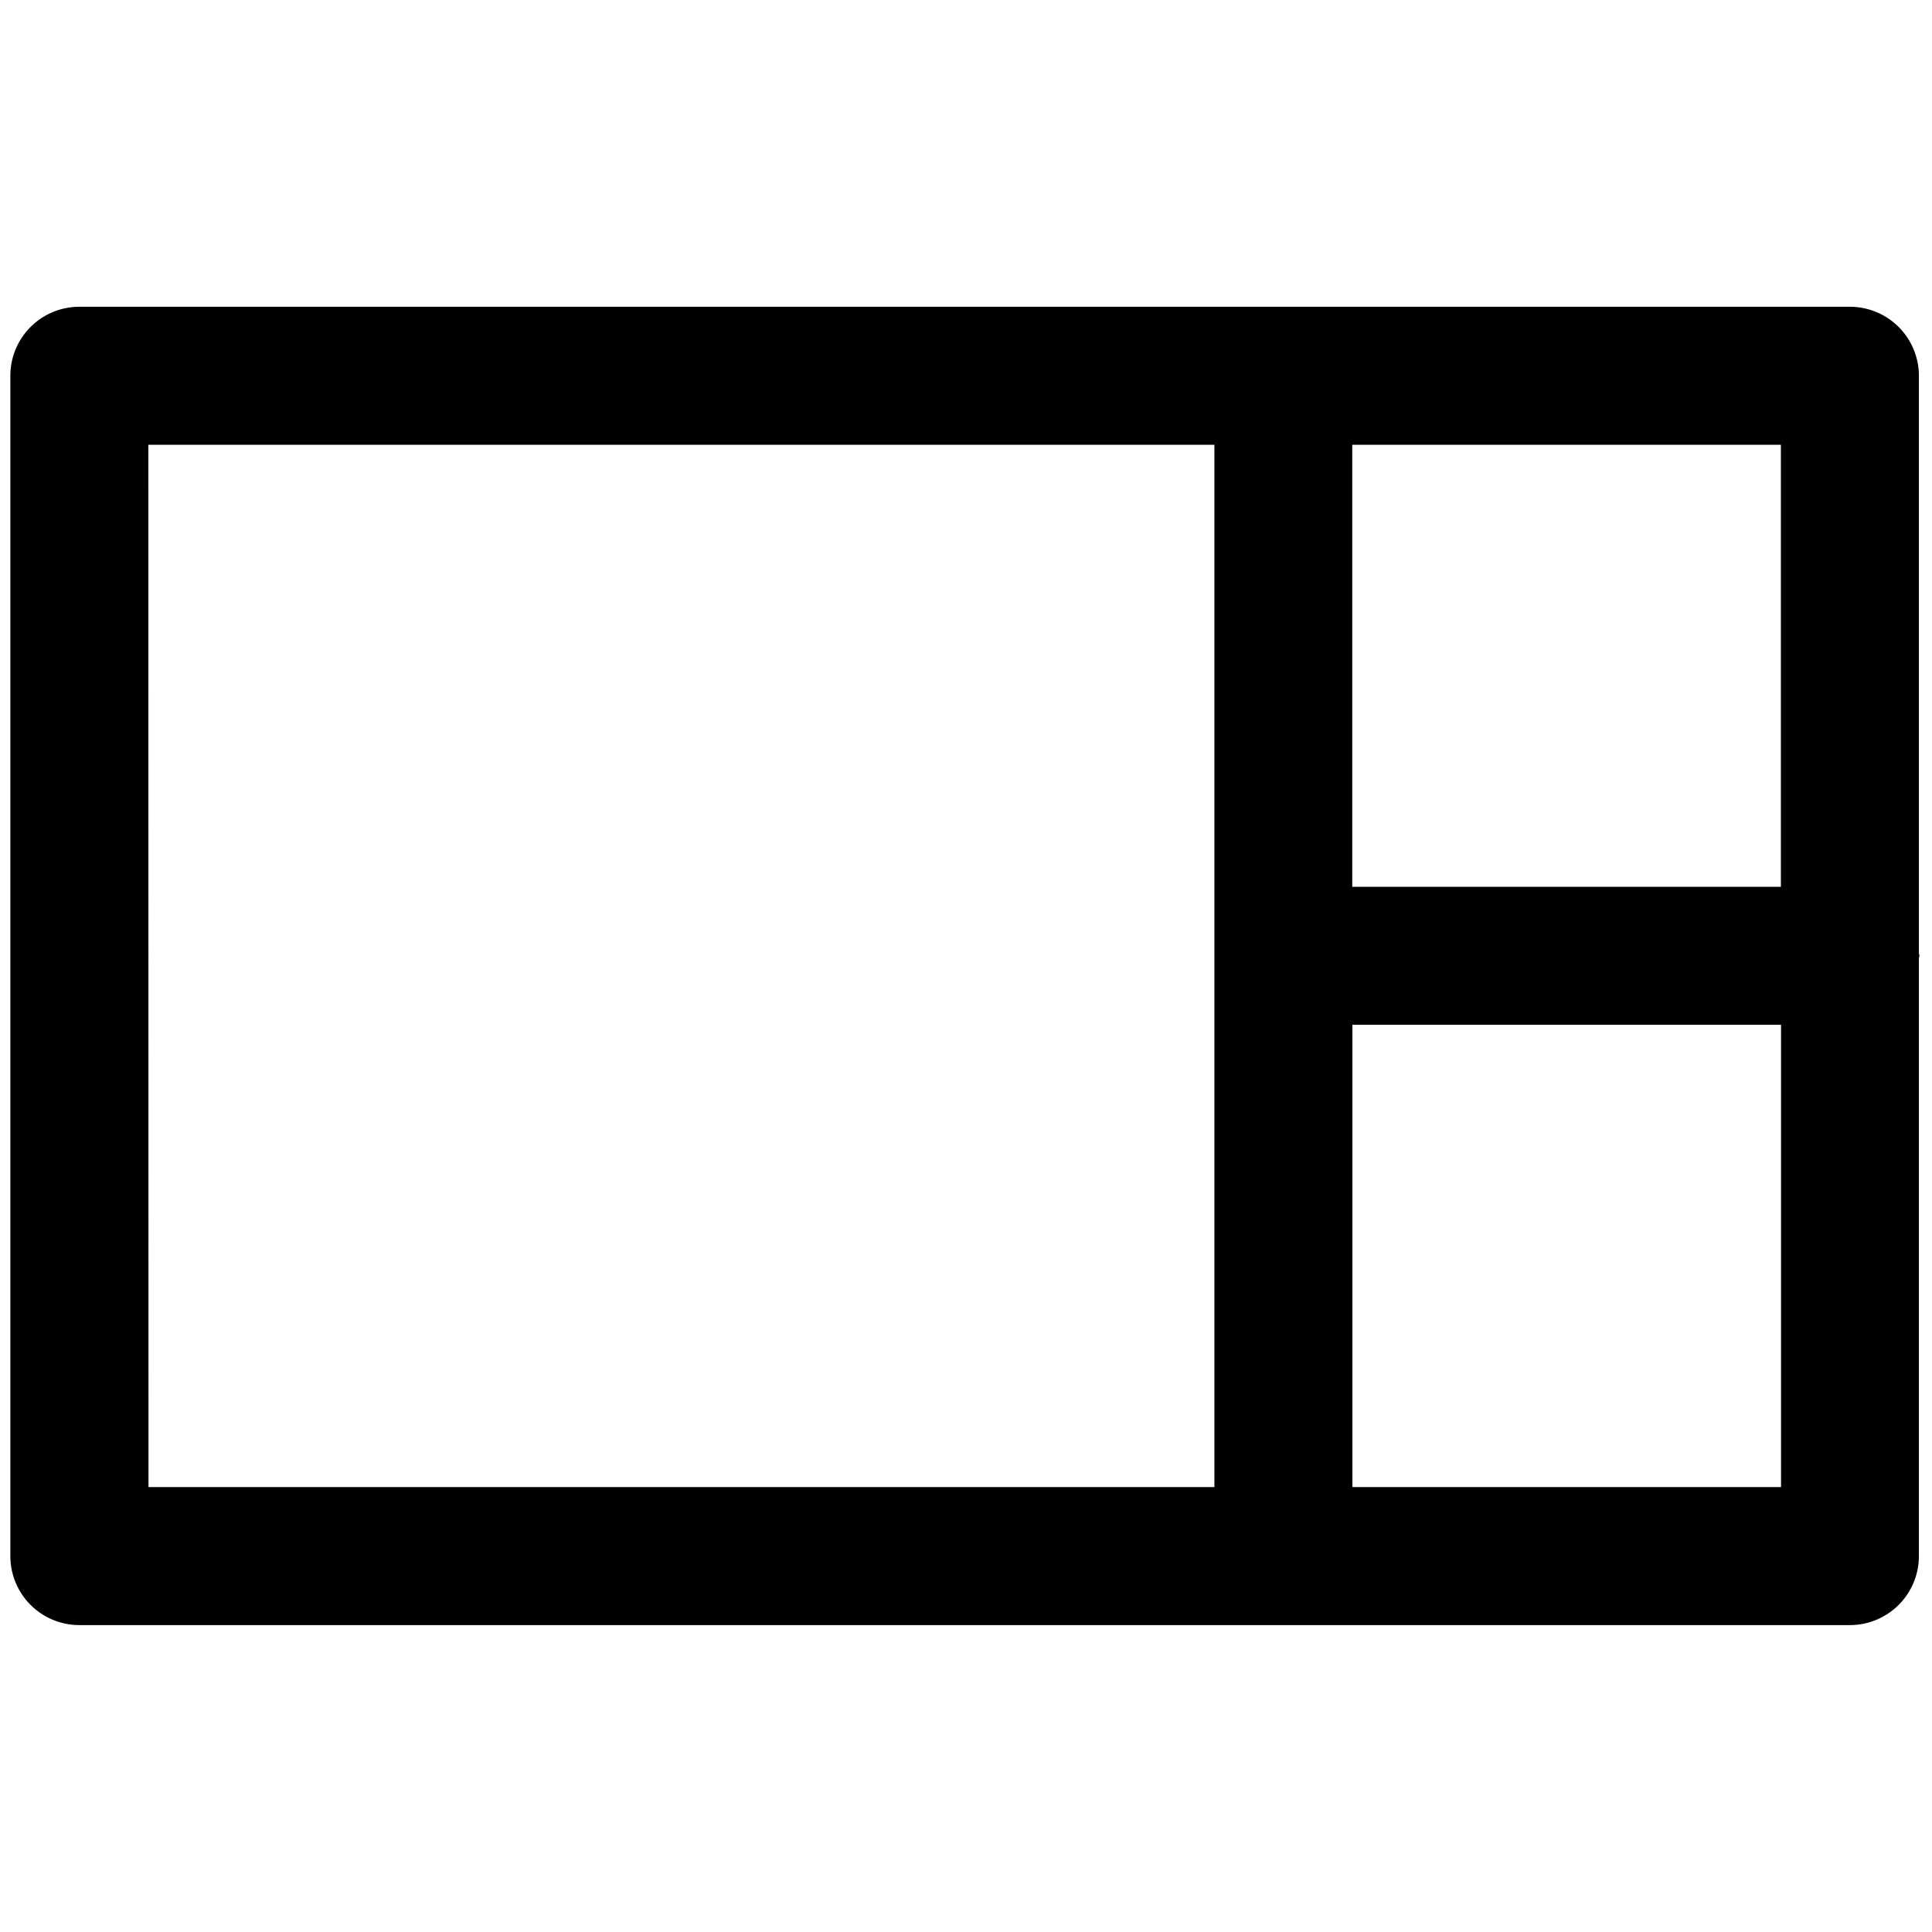<svg data-tags="grid,layout,line channel" xmlns="http://www.w3.org/2000/svg" viewBox="0 0 14 14"><path d="M13.909 6.926c0-.007-.004-.013-.004-.02V2.723a.5.5 0 00-.5-.5H.575a.5.5 0 00-.5.5v8.553a.5.5 0 00.5.5h12.83a.5.5 0 00.5-.5V6.945c0-.007.004-.013.004-.02zm-1.004-.5H9.799V3.223h3.106zM1.075 3.223H8.8v7.553H1.076zM9.8 10.776v-3.35h3.106v3.35z"/></svg>